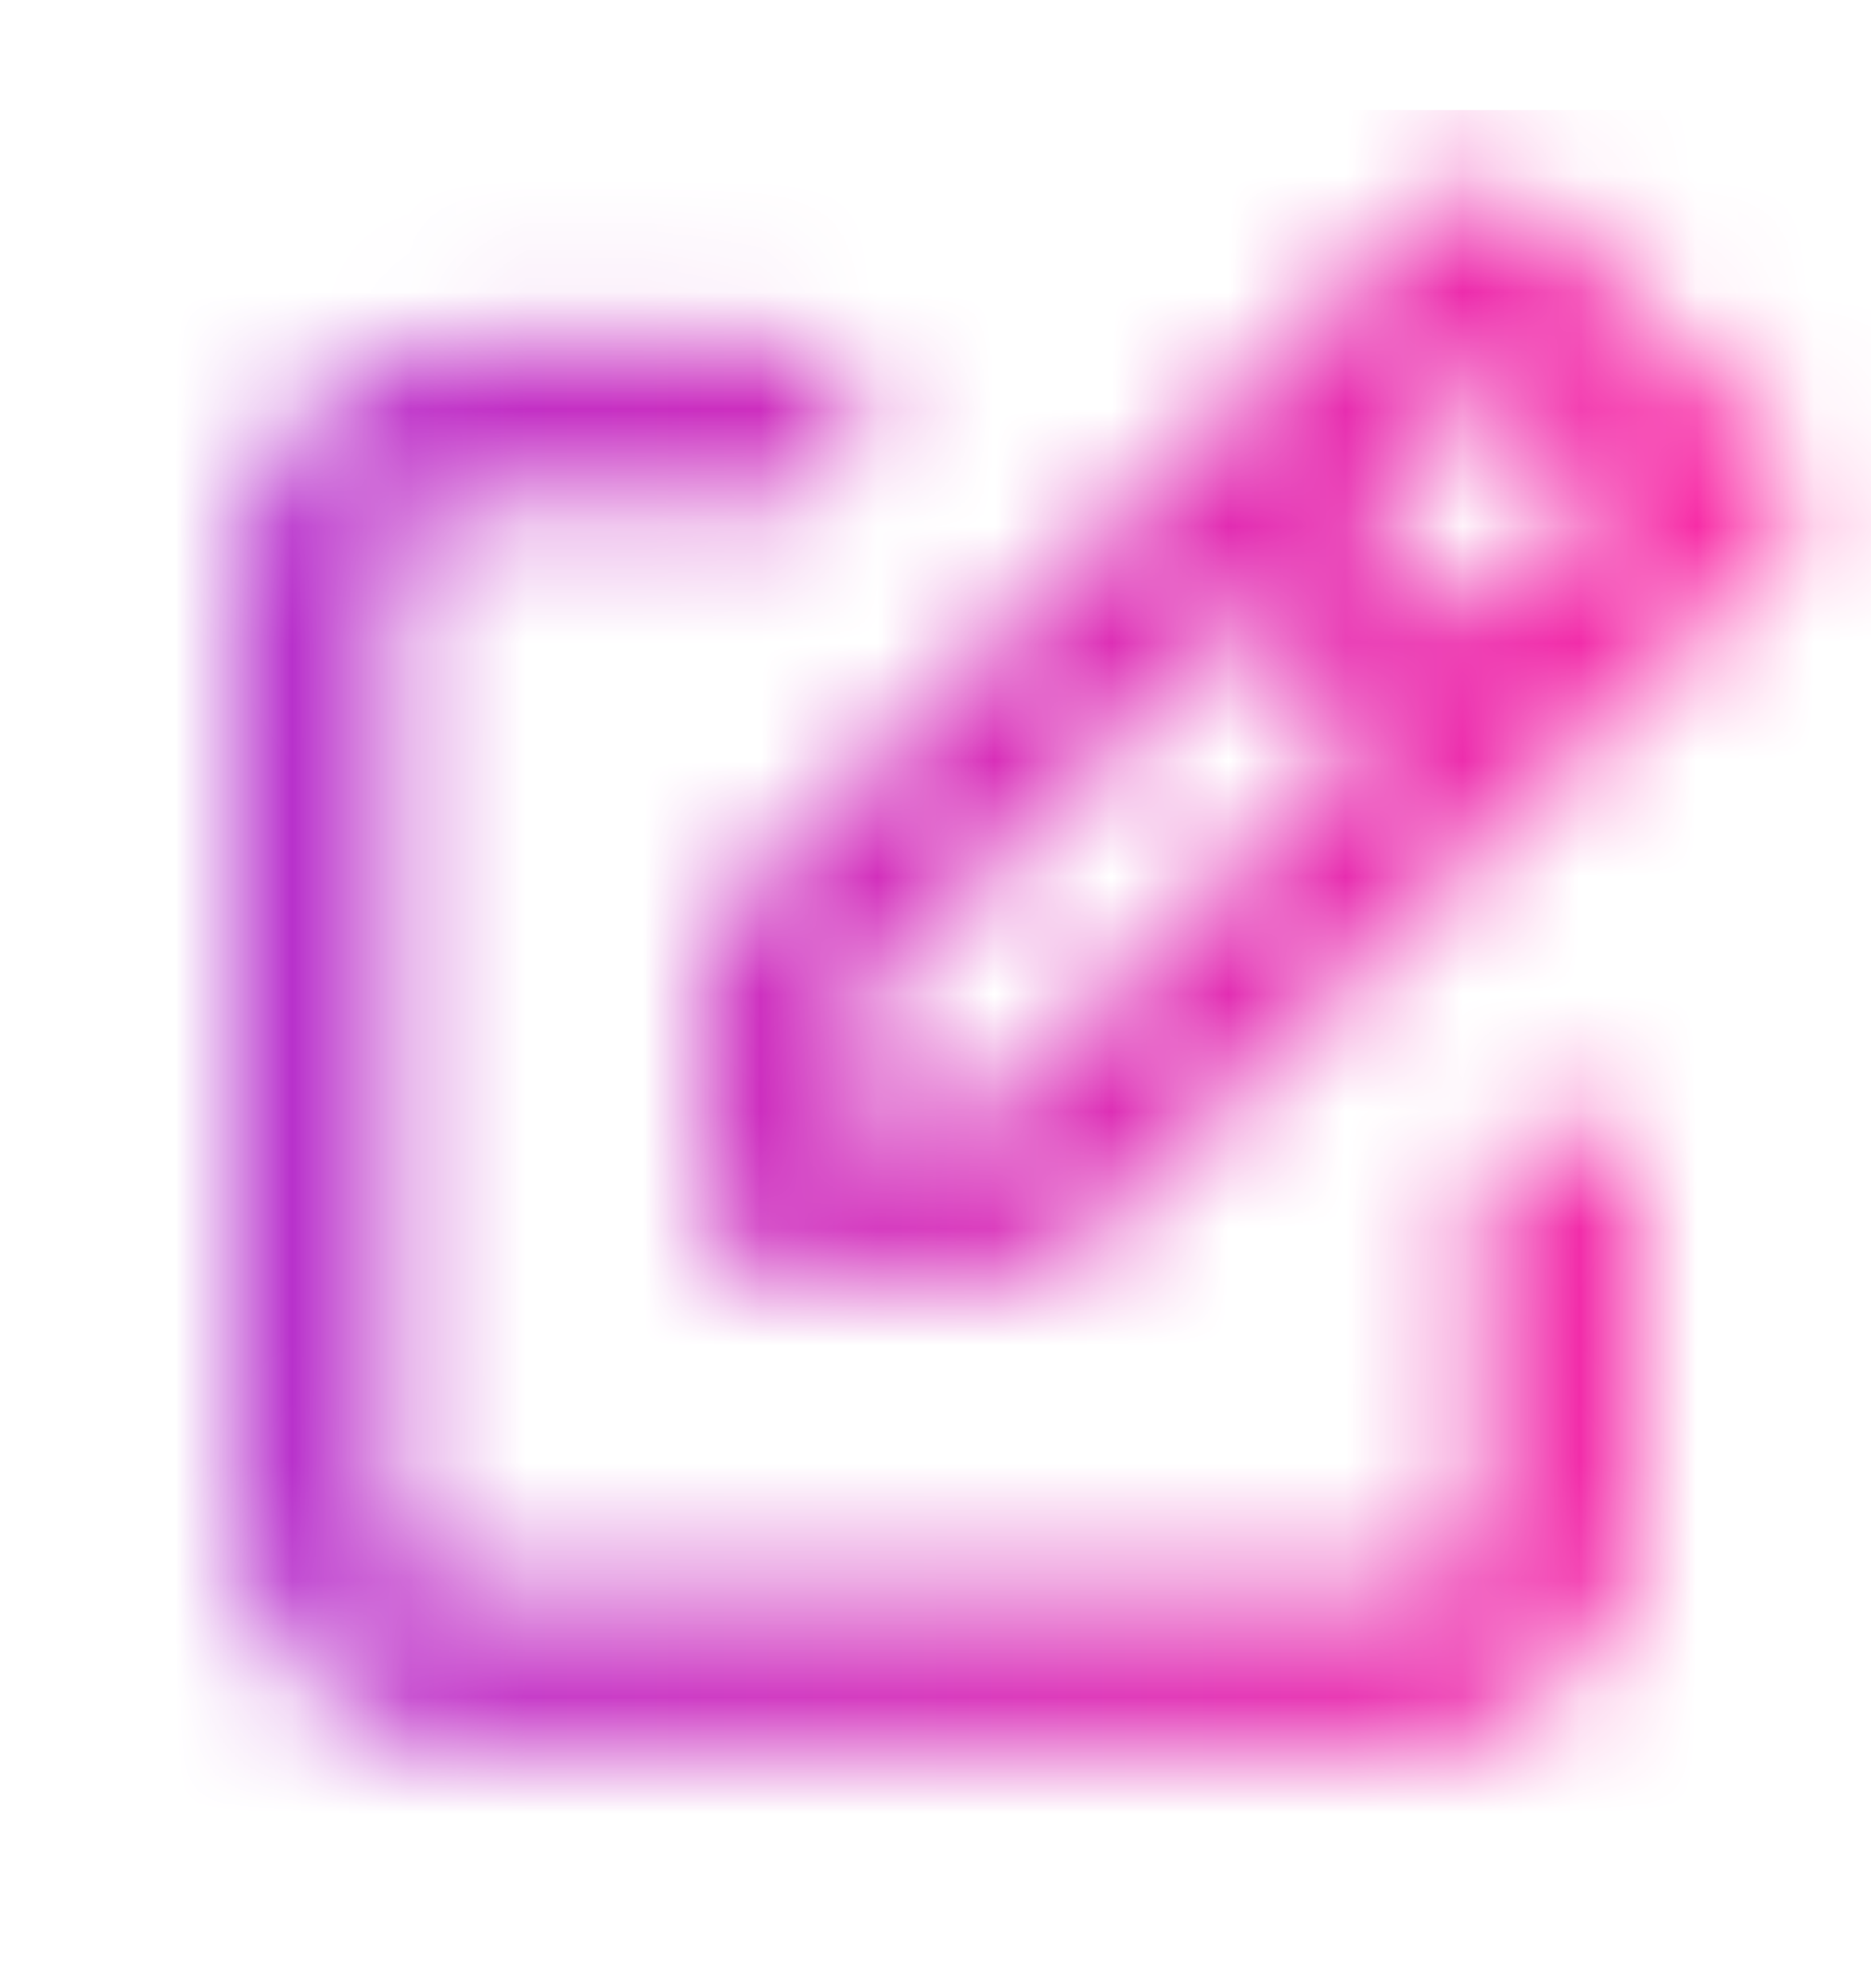 <svg width="16" height="17" viewBox="0 0 16 17" fill="none" xmlns="http://www.w3.org/2000/svg">
<g clip-path="url(#clip0_345_5311)">
<mask id="mask0_345_5311" style="mask-type:alpha" maskUnits="userSpaceOnUse" x="0" y="0" width="16" height="17">
<path d="M6.667 3.608H4.8C4.054 3.608 3.68 3.608 3.395 3.754C3.144 3.881 2.94 4.085 2.812 4.336C2.667 4.621 2.667 4.995 2.667 5.742V12.142C2.667 12.888 2.667 13.262 2.812 13.547C2.94 13.798 3.144 14.002 3.395 14.13C3.68 14.275 4.053 14.275 4.798 14.275H11.202C11.948 14.275 12.32 14.275 12.605 14.13C12.856 14.002 13.061 13.797 13.188 13.547C13.334 13.262 13.334 12.889 13.334 12.144V10.275M10.667 4.275L6.667 8.275V10.275H8.667L12.667 6.275M10.667 4.275L12.667 2.275L14.667 4.275L12.667 6.275M10.667 4.275L12.667 6.275" stroke="#FF2AA1" stroke-width="1.333" stroke-linecap="round" stroke-linejoin="round"/>
</mask>
<g mask="url(#mask0_345_5311)">
<rect y="0.941" width="16" height="16" fill="url(#paint0_linear_345_5311)"/>
</g>
</g>
<defs>
<linearGradient id="paint0_linear_345_5311" x1="16" y1="8.869" x2="-1.84886e-07" y2="8.869" gradientUnits="userSpaceOnUse">
<stop stop-color="#FF2AA1"/>
<stop offset="1" stop-color="#AB31D3"/>
</linearGradient>
<clipPath id="clip0_345_5311">
<rect width="16" height="16" fill="white" transform="translate(0 0.941)"/>
</clipPath>
</defs>
</svg>
